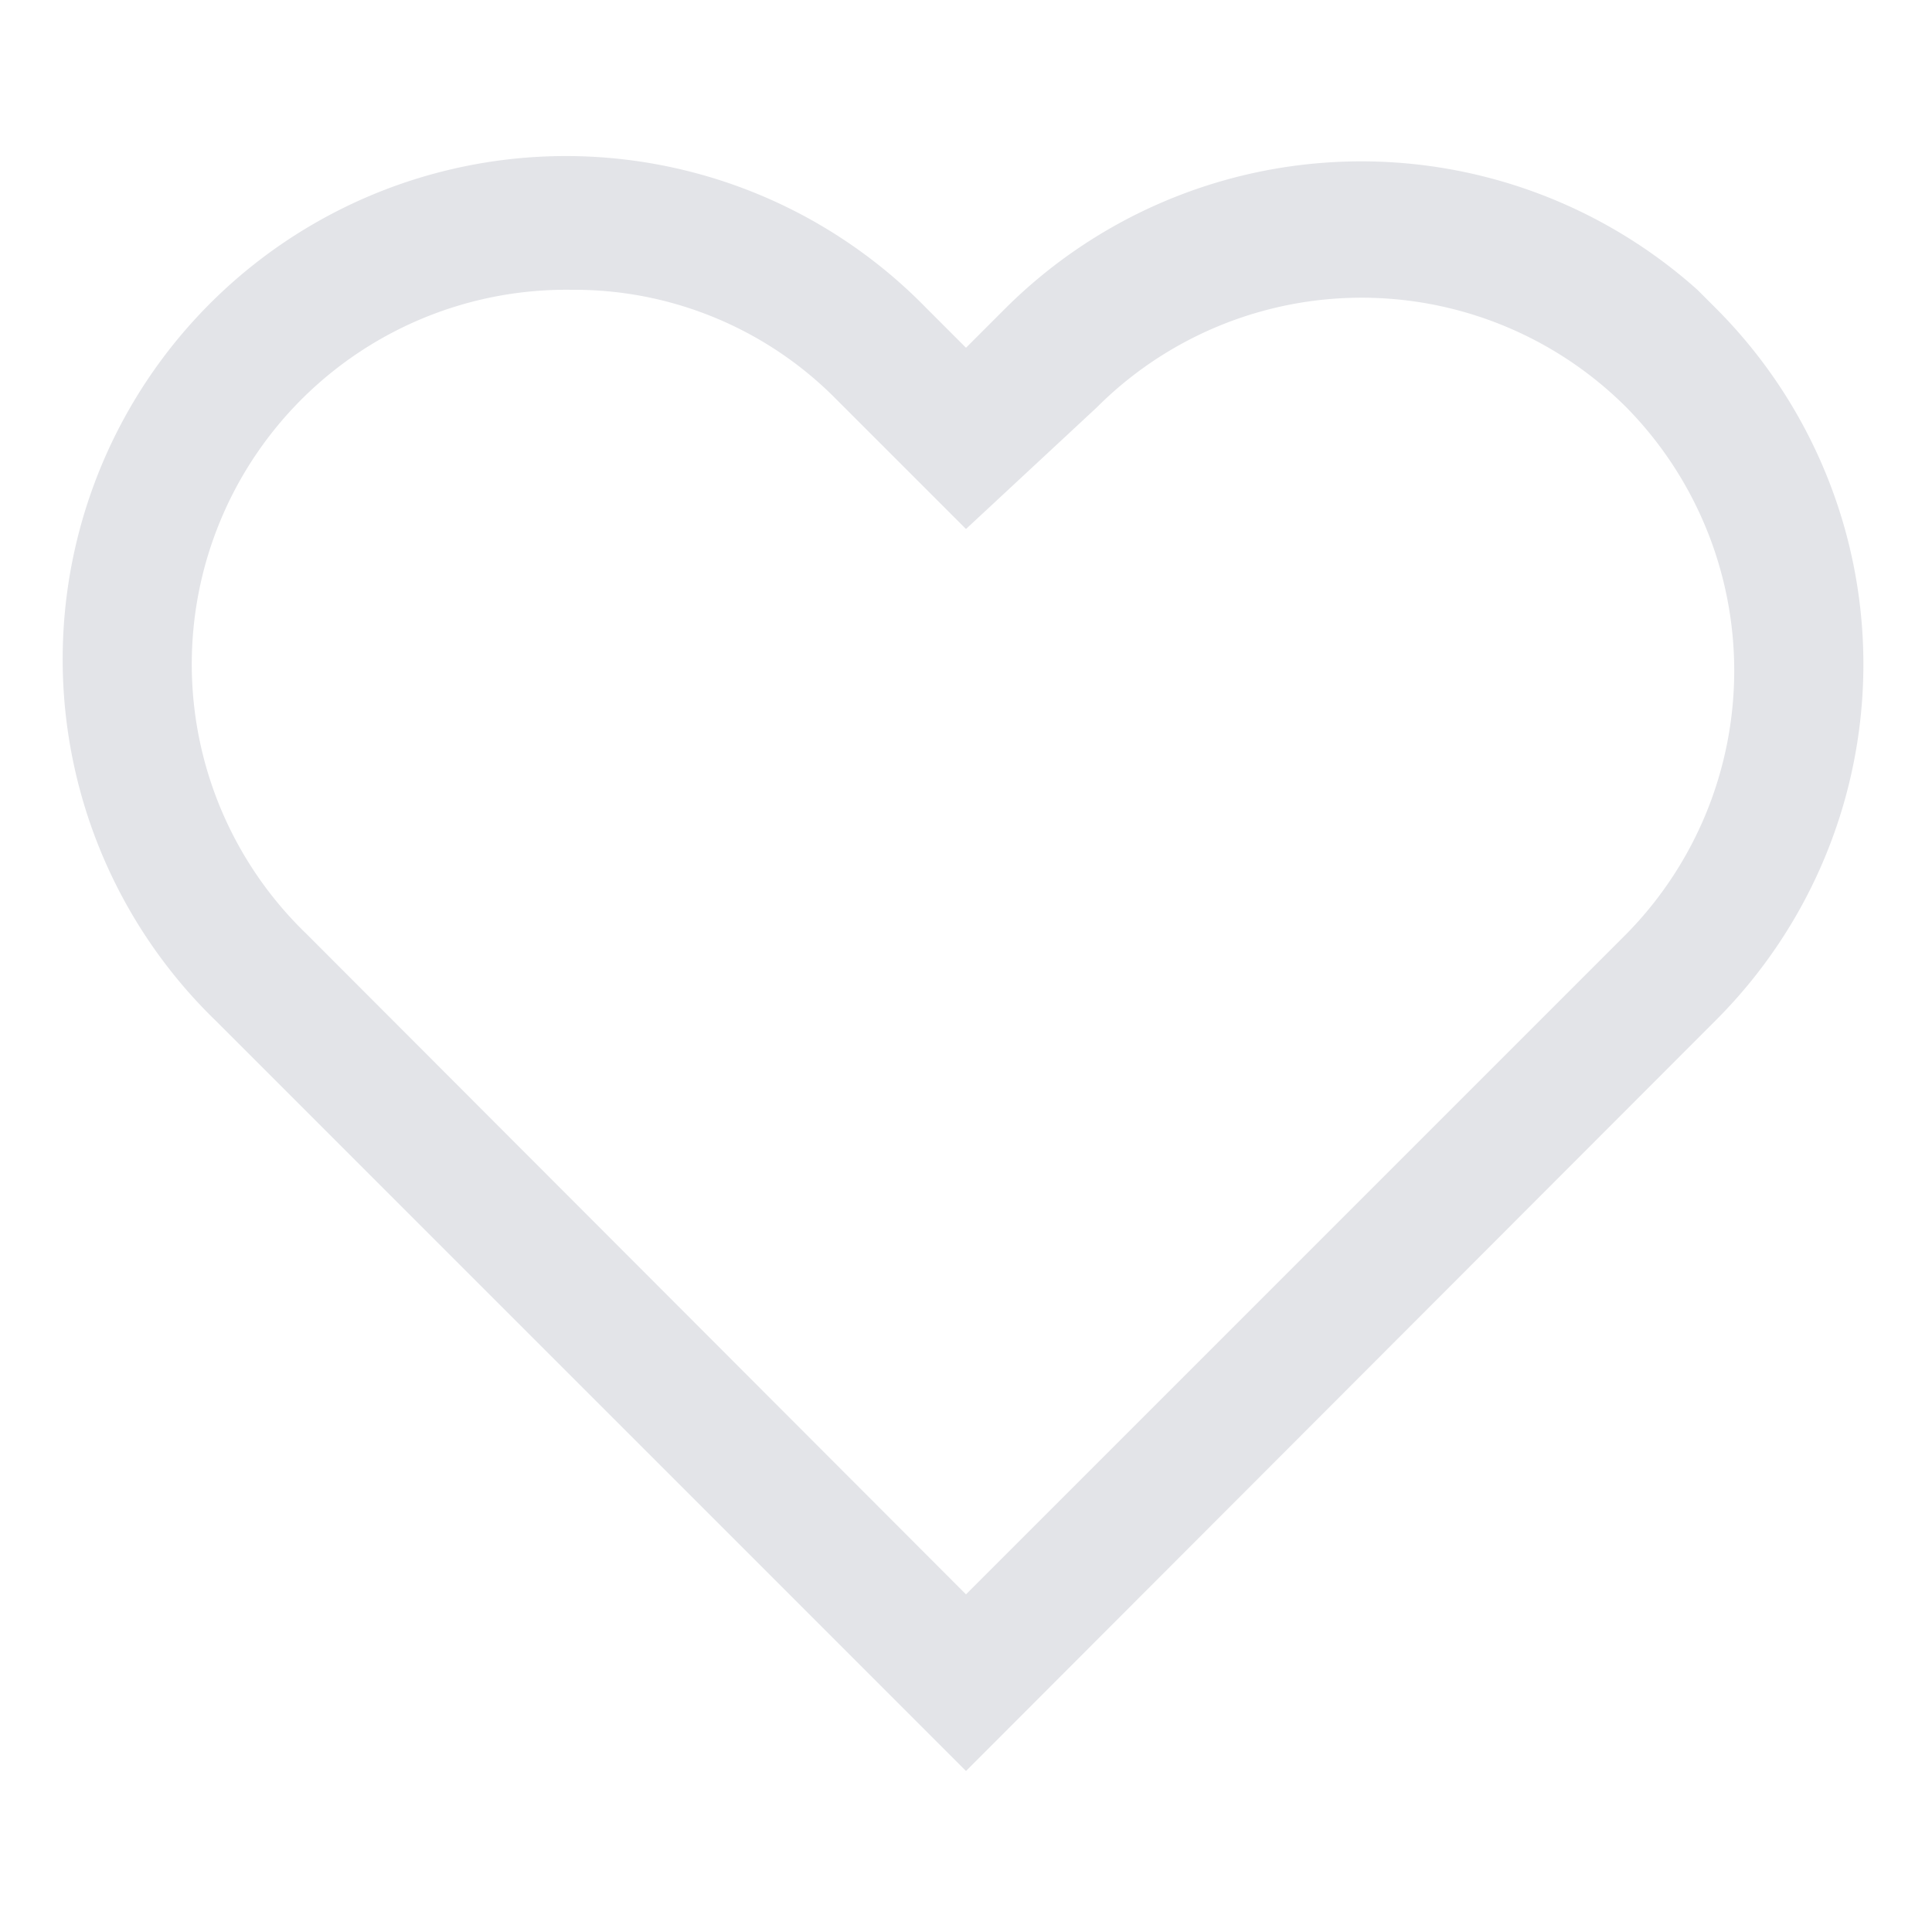 <svg xmlns="http://www.w3.org/2000/svg" width="21" height="21" viewBox="0 0 21 21">
  <defs>
    <style>
      .cls-1 {
        fill: #e3e4e8;
      }
    </style>
  </defs>
  <g id="icons">
    <path class="cls-1" d="M10.5,19.25,2.34,11.09a5.47,5.47,0,1,1,7.73-7.74l.43.43.43-.43a5.48,5.48,0,0,1,7.52-.2h0l.2.2a5.47,5.47,0,0,1,0,7.74ZM6.21,3.15a4.07,4.07,0,0,0-2.88,7l7.17,7.18,7.18-7.18a4.08,4.08,0,0,0,0-5.72l0,0a4.07,4.07,0,0,0-5.76,0L10.5,5.75,9.09,4.34A4,4,0,0,0,6.21,3.15Z"/>
  </g>
</svg>
